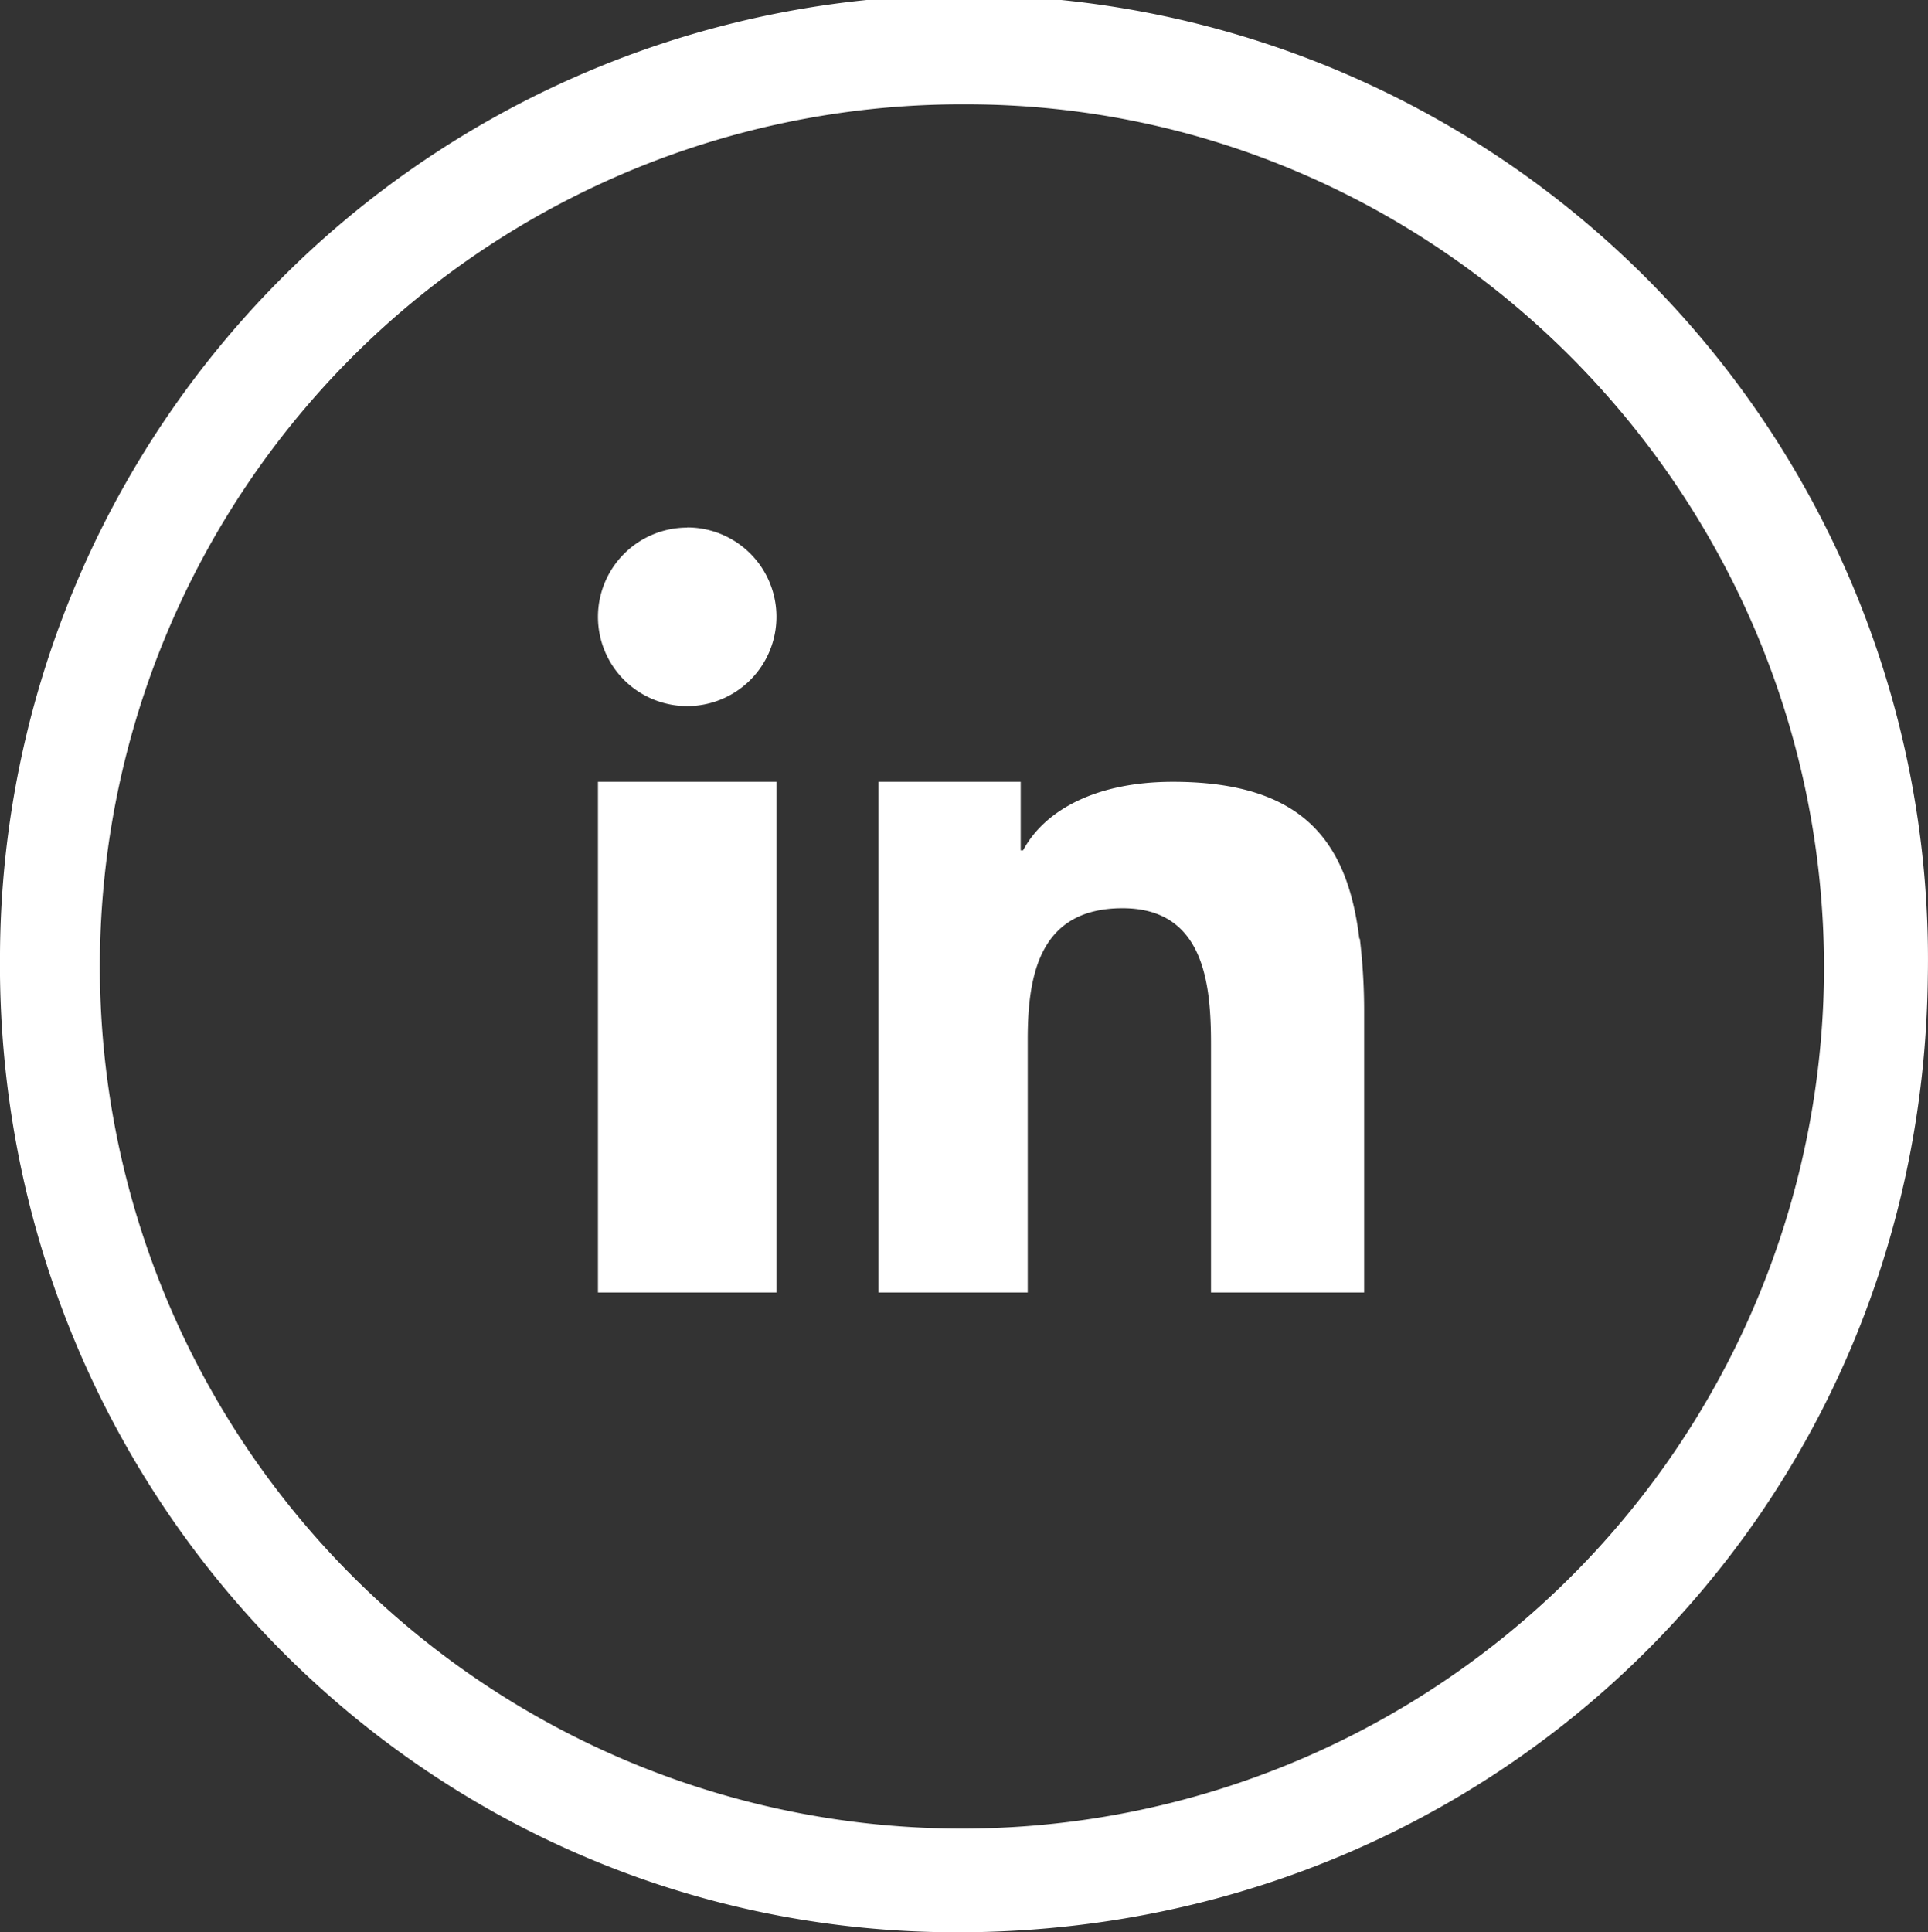 <svg xmlns="http://www.w3.org/2000/svg" viewBox="0 0 112.56 112.8"><rect x="0" y="0" width="112.56" height="112.8" fill="#333333" stroke="none"/><defs><style>.cls-1,.cls-2{fill:#fff;}.cls-2{fill-rule:evenodd;}</style></defs><g id="Ebene_2" data-name="Ebene 2"><g id="Ebene_1-2" data-name="Ebene 1"><path class="cls-1" d="M112.55,57C112.21,88.46,87,113.08,55.37,112.8,24.42,112.53-.34,87,0,55.66A56.28,56.28,0,1,1,112.55,57Zm-6.06-.39C106.54,28.86,84,6.1,56.43,6.09A50.33,50.33,0,1,0,106.49,56.6Z"/><path class="cls-2" d="M34.91,53.57V75.45H45.33V45.64H34.91ZM79.36,54.8c-.69-5.65-3.26-9.16-10.89-9.16-4.47,0-7.48,1.65-8.74,4h-.14v-4H51.28V75.45H60V60.67c0-3.9.77-7.65,5.54-7.65s5.16,4.44,5.16,7.92V75.45h8.94V59.08a35.49,35.49,0,0,0-.25-4.28Zm-39.24-24A5.21,5.21,0,1,0,45.33,36a5.21,5.21,0,0,0-5.21-5.21Z"/></g></g></svg>